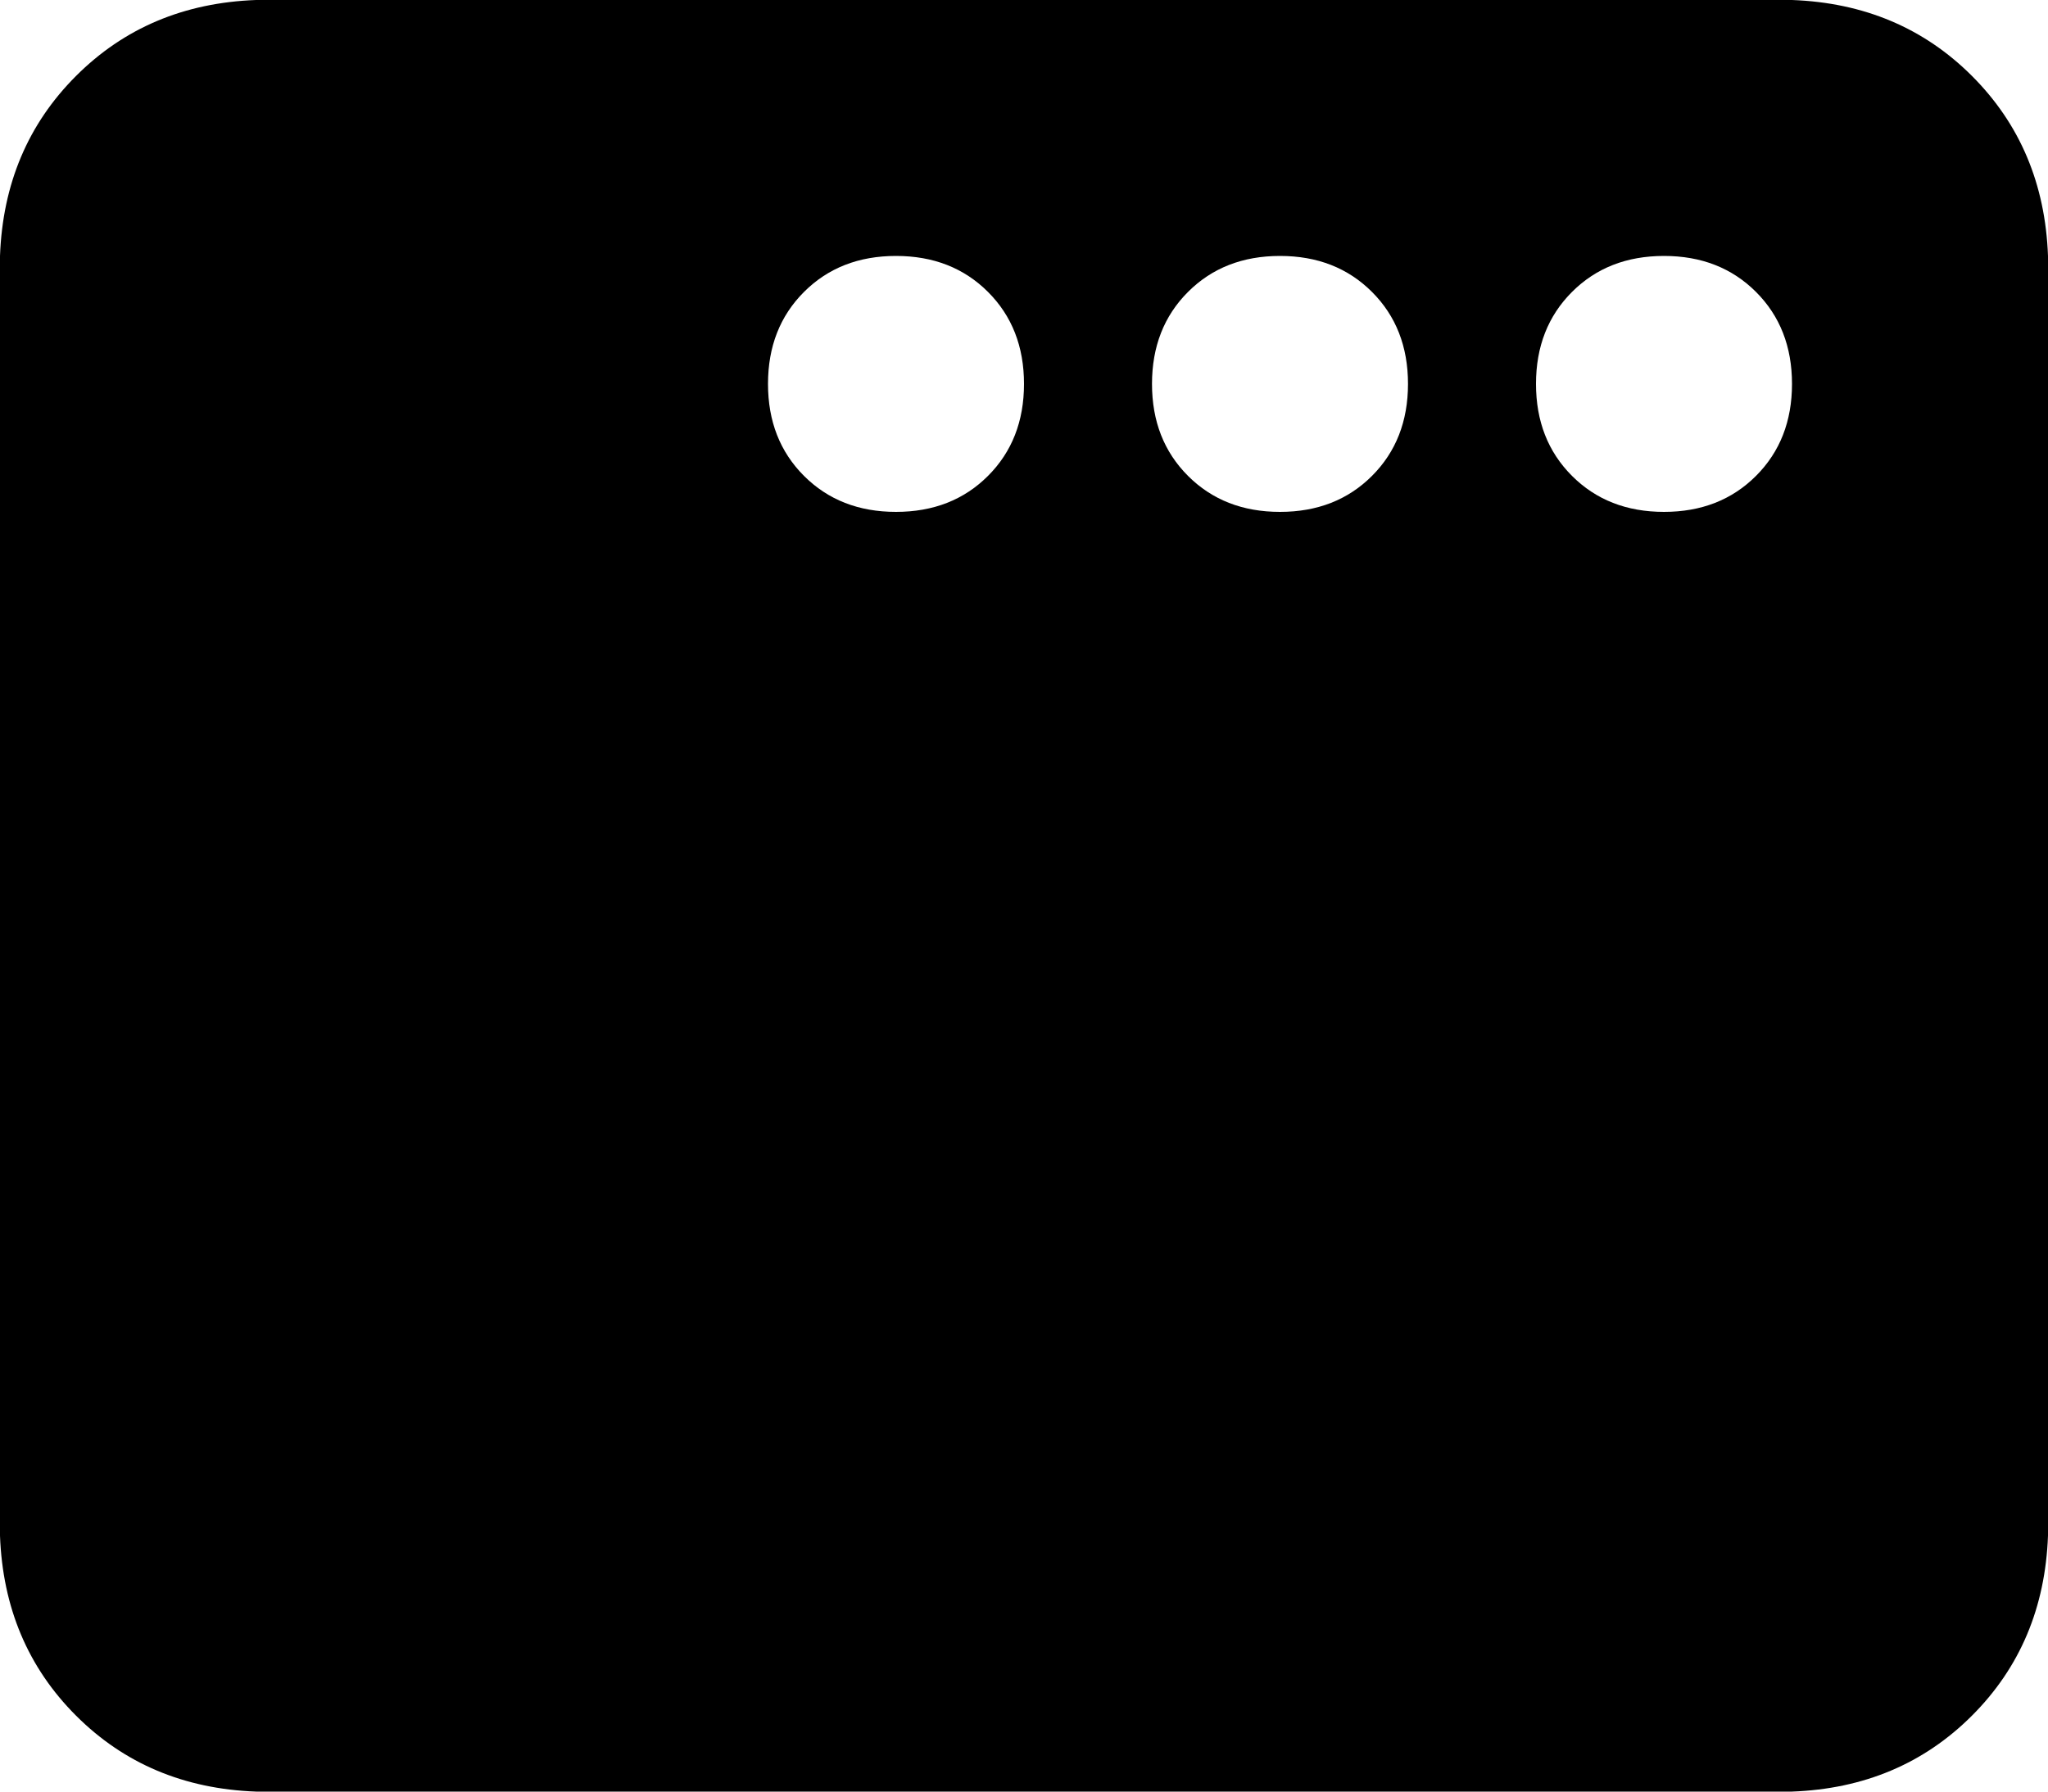 <svg viewBox="0 0 512 448">
  <path
    d="M 0 64 Q 1 37 19 19 L 19 19 Q 37 1 64 0 L 448 0 Q 475 1 493 19 Q 511 37 512 64 L 512 384 Q 511 411 493 429 Q 475 447 448 448 L 64 448 Q 37 447 19 429 Q 1 411 0 384 L 0 64 L 0 64 Z M 416 128 Q 430 128 439 119 L 439 119 Q 448 110 448 96 Q 448 82 439 73 Q 430 64 416 64 Q 402 64 393 73 Q 384 82 384 96 Q 384 110 393 119 Q 402 128 416 128 L 416 128 Z M 288 96 Q 288 110 297 119 L 297 119 Q 306 128 320 128 Q 334 128 343 119 Q 352 110 352 96 Q 352 82 343 73 Q 334 64 320 64 Q 306 64 297 73 Q 288 82 288 96 L 288 96 Z M 224 128 Q 238 128 247 119 L 247 119 Q 256 110 256 96 Q 256 82 247 73 Q 238 64 224 64 Q 210 64 201 73 Q 192 82 192 96 Q 192 110 201 119 Q 210 128 224 128 L 224 128 Z"
  />
</svg>
